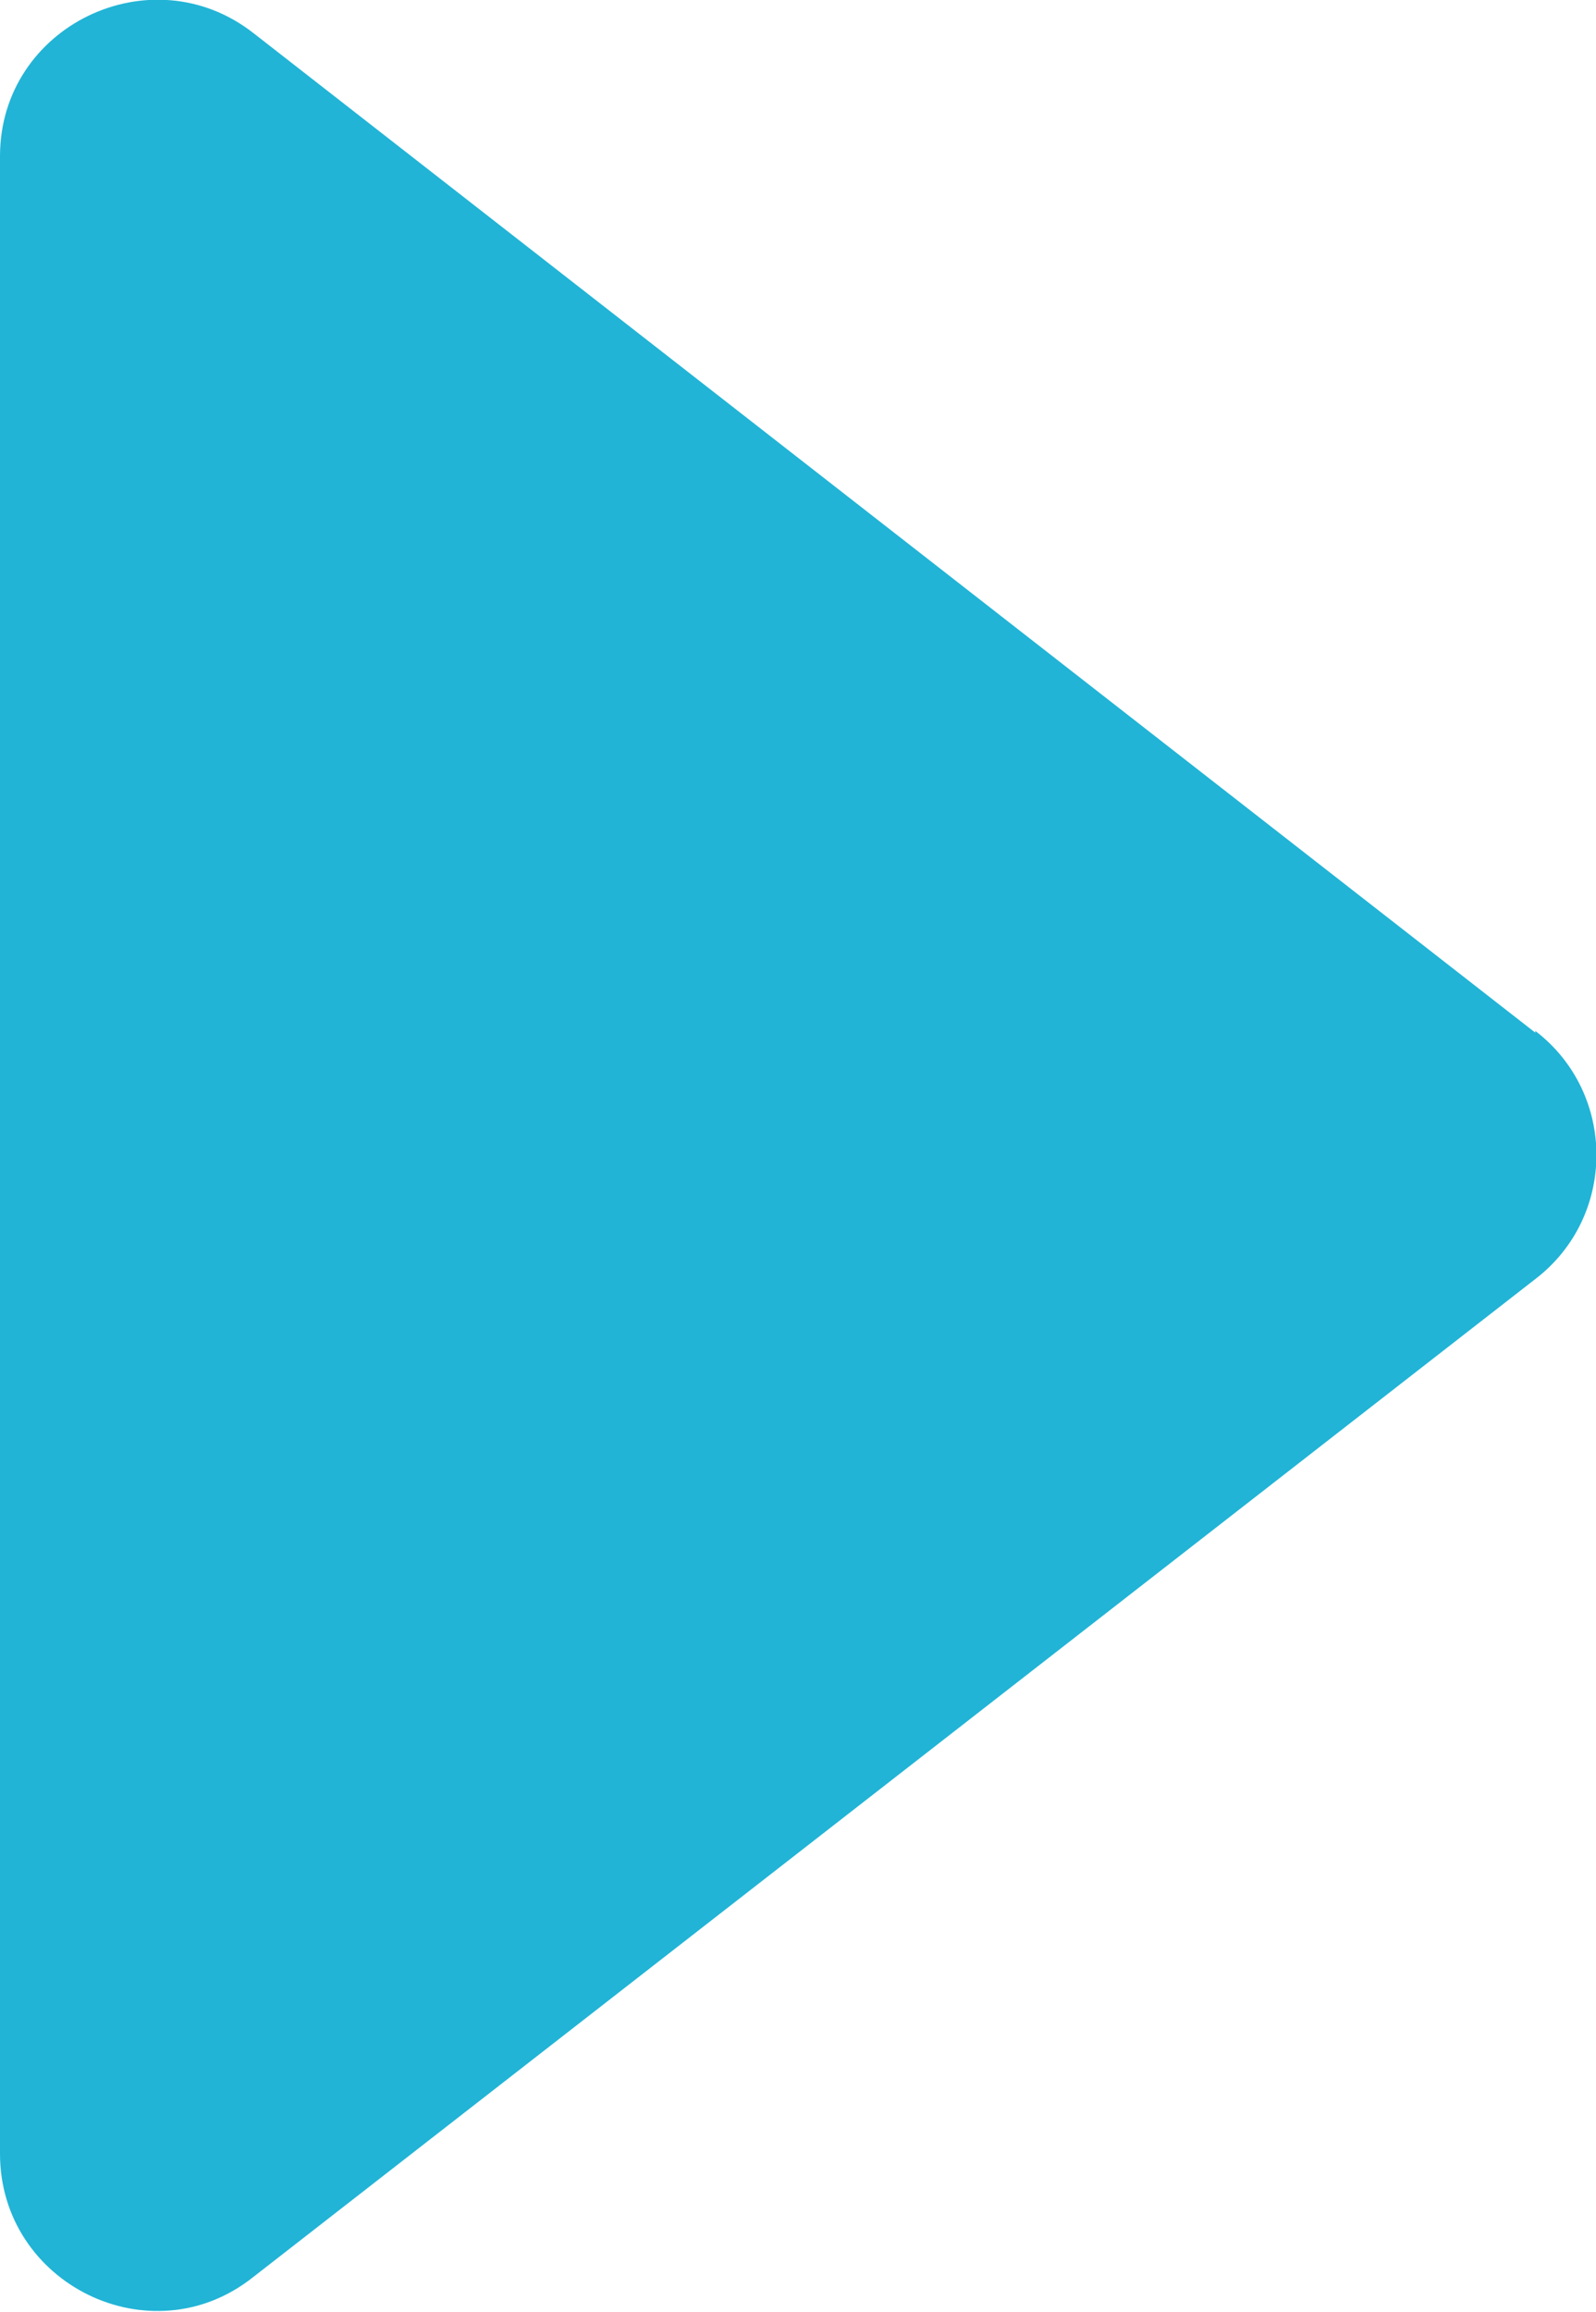 <?xml version="1.0" encoding="UTF-8"?>
<svg id="Calque_2" data-name="Calque 2" xmlns="http://www.w3.org/2000/svg" viewBox="0 0 9.2 13.32">
  <defs>
    <style>
      .cls-1 {
        fill: #21b4d6;
      }
    </style>
  </defs>
  <g id="Calque_1-2" data-name="Calque 1">
    <path class="cls-1" d="m8.85,5.95L1.46.19c-.59-.46-1.46-.04-1.46.71v11.51c0,.75.87,1.18,1.46.71l7.39-5.75c.47-.36.47-1.07,0-1.43Z"/>
  </g>
</svg>